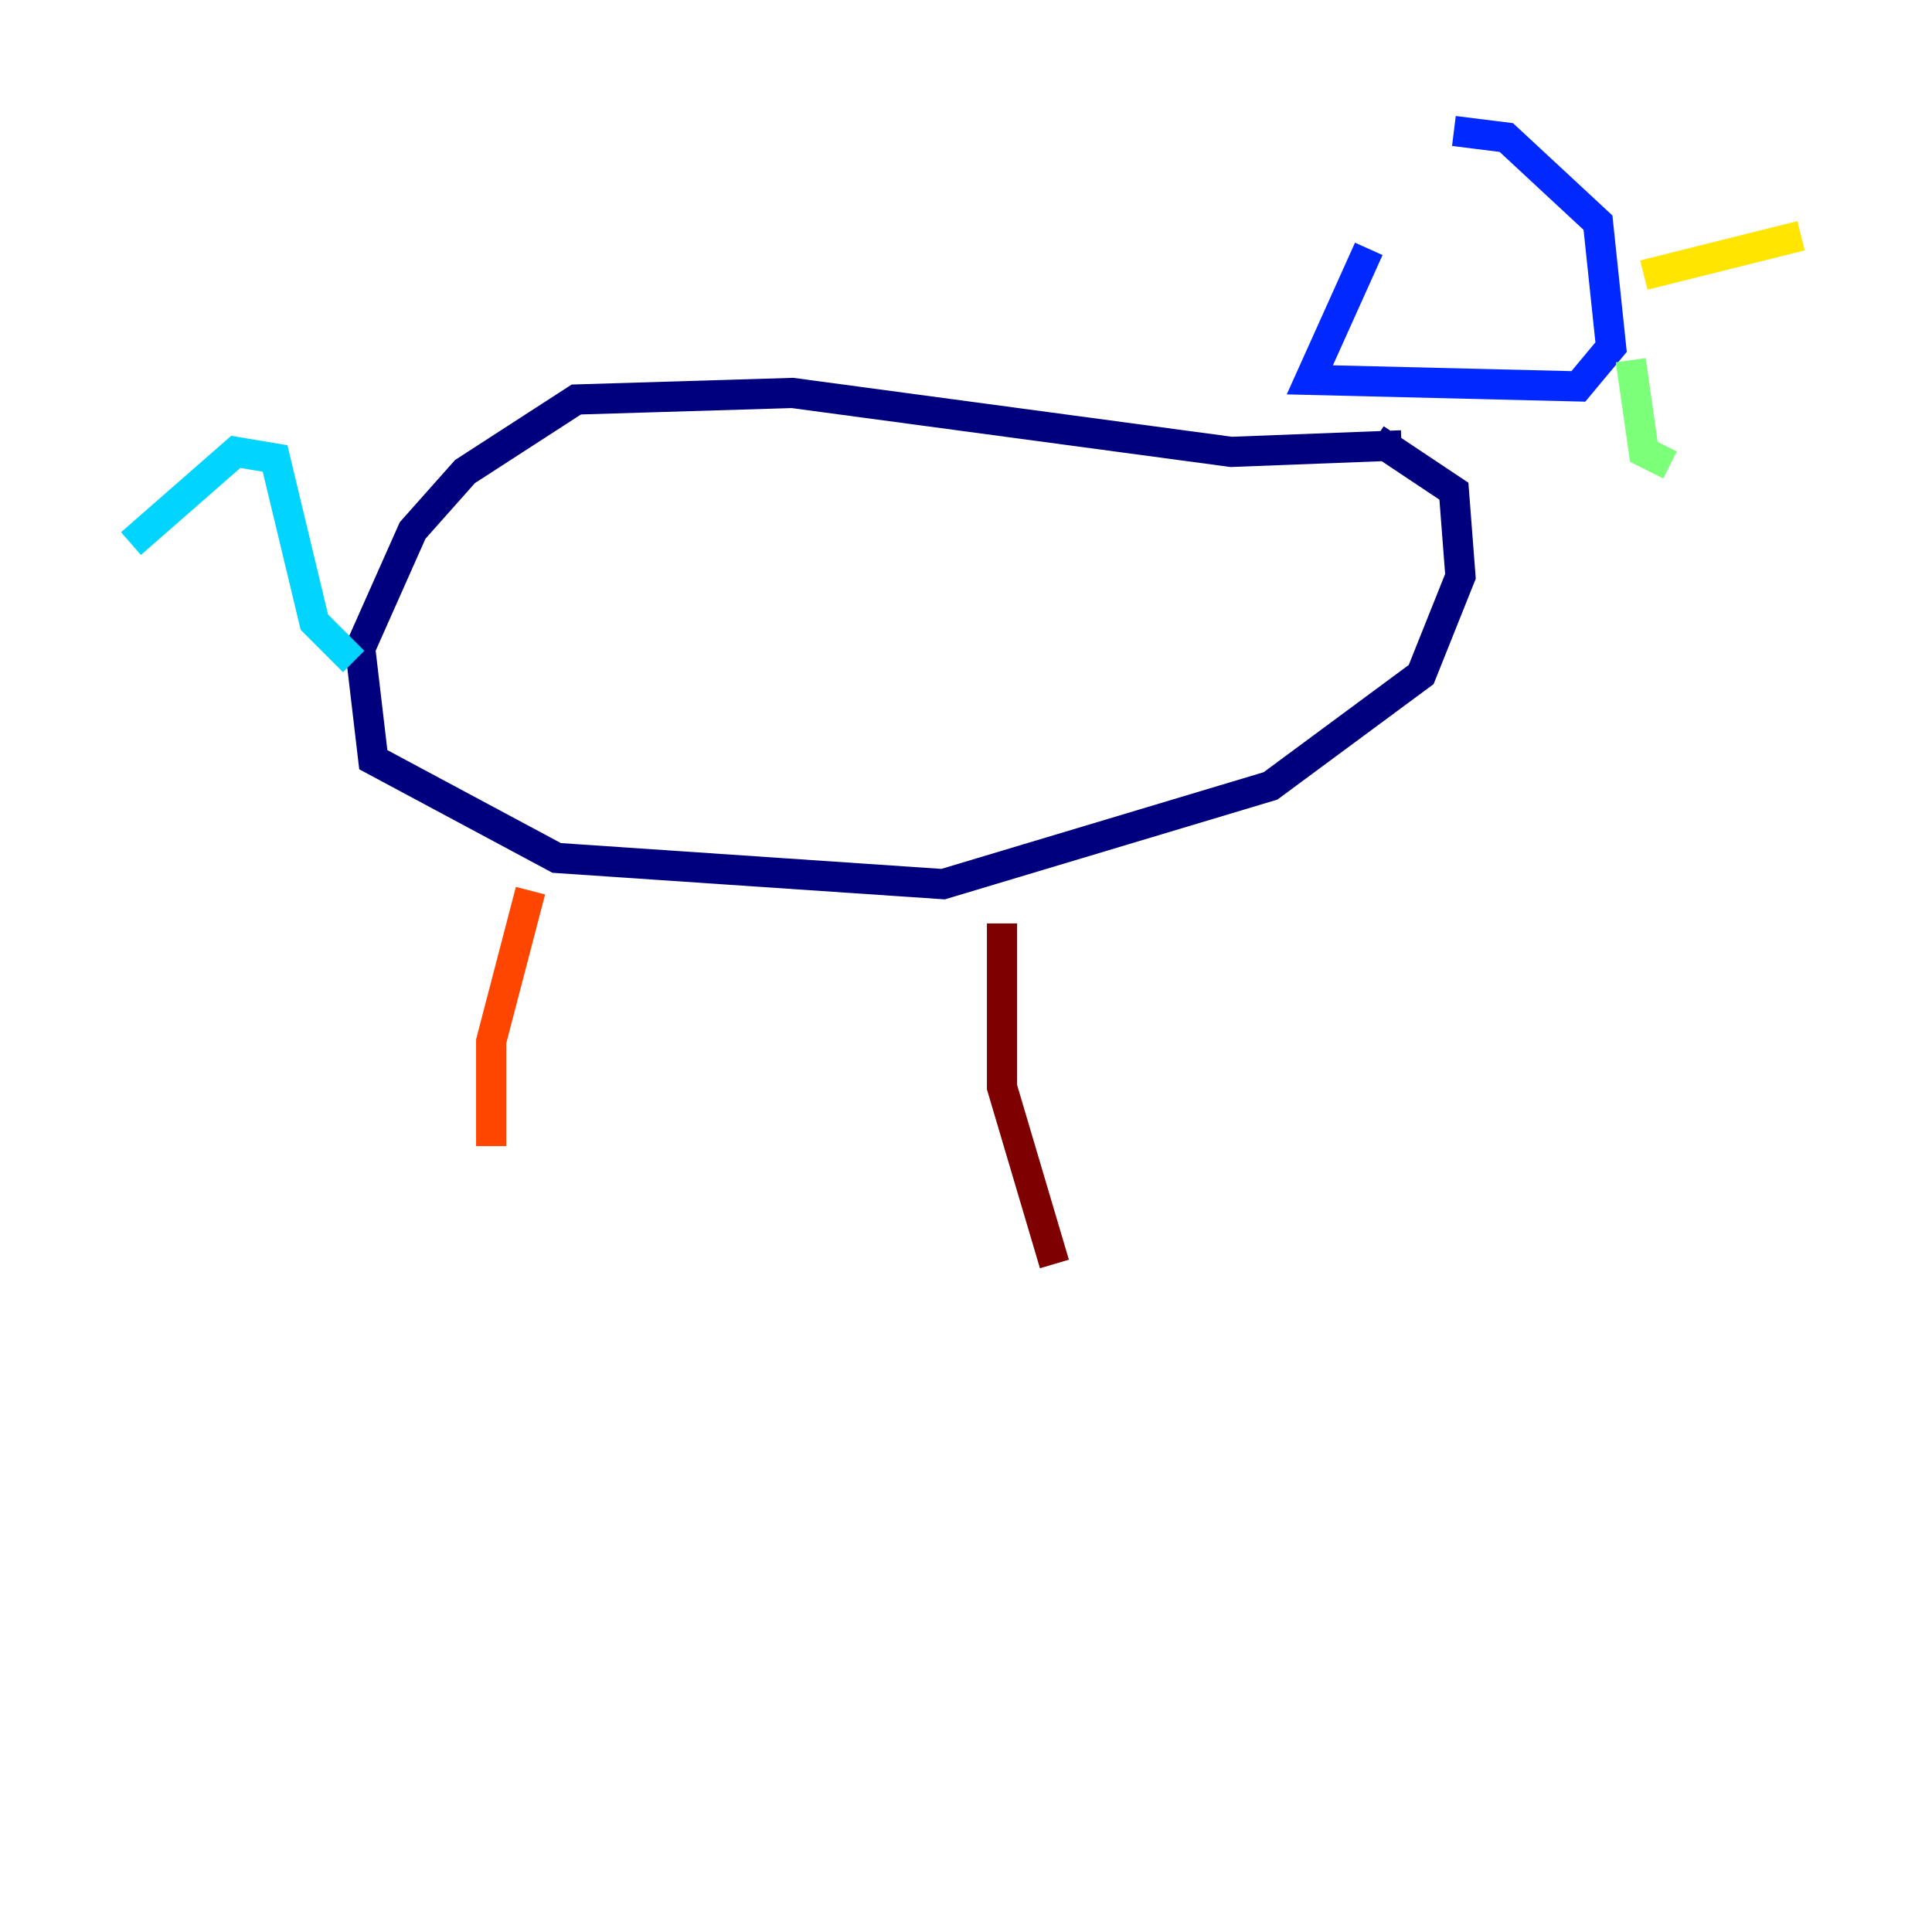 <?xml version="1.0" encoding="utf-8" ?>
<svg baseProfile="tiny" height="128" version="1.2" viewBox="0,0,128,128" width="128" xmlns="http://www.w3.org/2000/svg" xmlns:ev="http://www.w3.org/2001/xml-events" xmlns:xlink="http://www.w3.org/1999/xlink"><defs /><polyline fill="none" points="92.854,29.505 81.573,29.939 52.502,26.034 38.183,26.468 30.807,31.241 27.336,35.146 23.864,42.956 24.732,50.332 36.881,56.841 62.481,58.576 84.176,52.068 94.156,44.691 96.759,38.183 96.325,32.542 91.119,29.071" stroke="#00007f" stroke-width="2" /><polyline fill="none" points="90.685,16.488 86.78,25.166 104.57,25.6 106.739,22.997 105.871,14.752 99.797,9.112 96.325,8.678" stroke="#0028ff" stroke-width="2" /><polyline fill="none" points="23.43,43.824 20.827,41.22 18.224,30.373 15.62,29.939 8.678,36.014" stroke="#00d4ff" stroke-width="2" /><polyline fill="none" points="108.041,23.864 108.909,29.939 110.644,30.807" stroke="#7cff79" stroke-width="2" /><polyline fill="none" points="108.909,18.224 119.322,15.62" stroke="#ffe500" stroke-width="2" /><polyline fill="none" points="35.146,59.01 32.542,68.99 32.542,75.932" stroke="#ff4600" stroke-width="2" /><polyline fill="none" points="66.386,61.18 66.386,72.027 69.858,83.742" stroke="#7f0000" stroke-width="2" /></svg>
